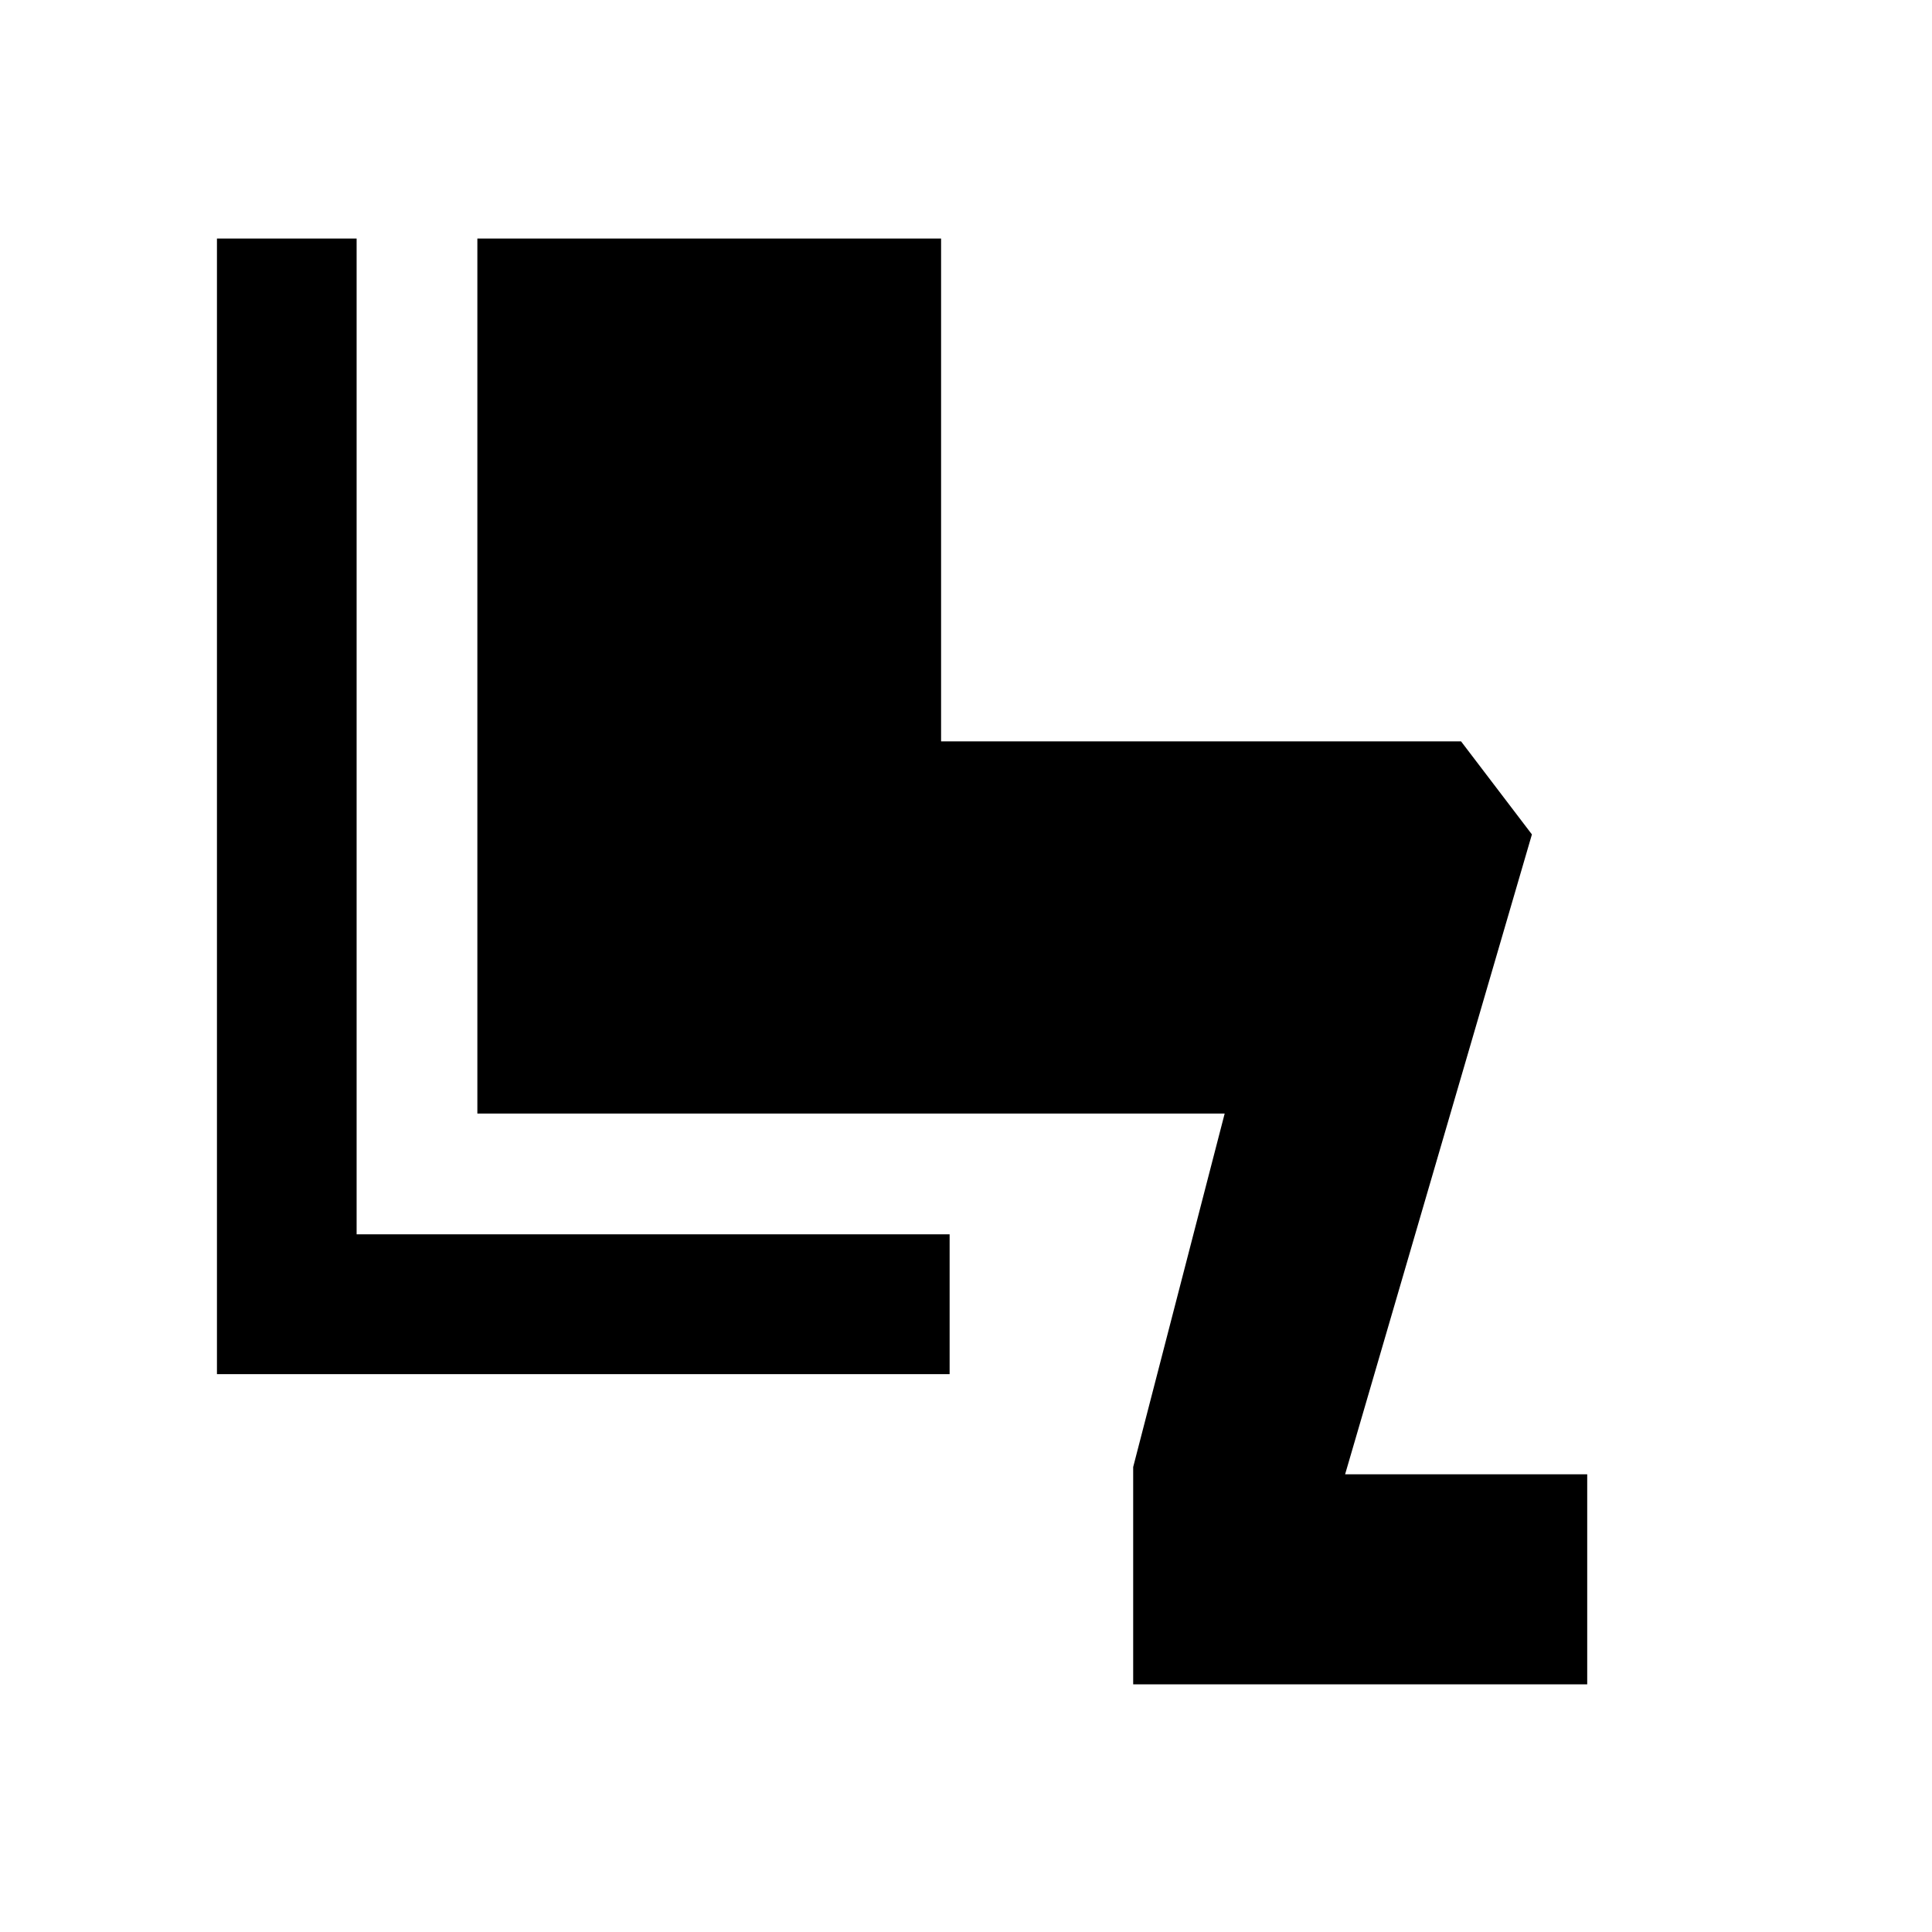 <svg xmlns="http://www.w3.org/2000/svg" height="40" viewBox="0 -960 960 960" width="40"><path d="M563.07-123.05v-108l45.46-175.62H237.2v-434.8h230.42v249.85h258.37l35.21 46.24-92.82 317.94h120.3v104.39H563.07ZM471.86-277.2H107.8v-564.27h69.4v494.8h294.66v69.47Z"/></svg>